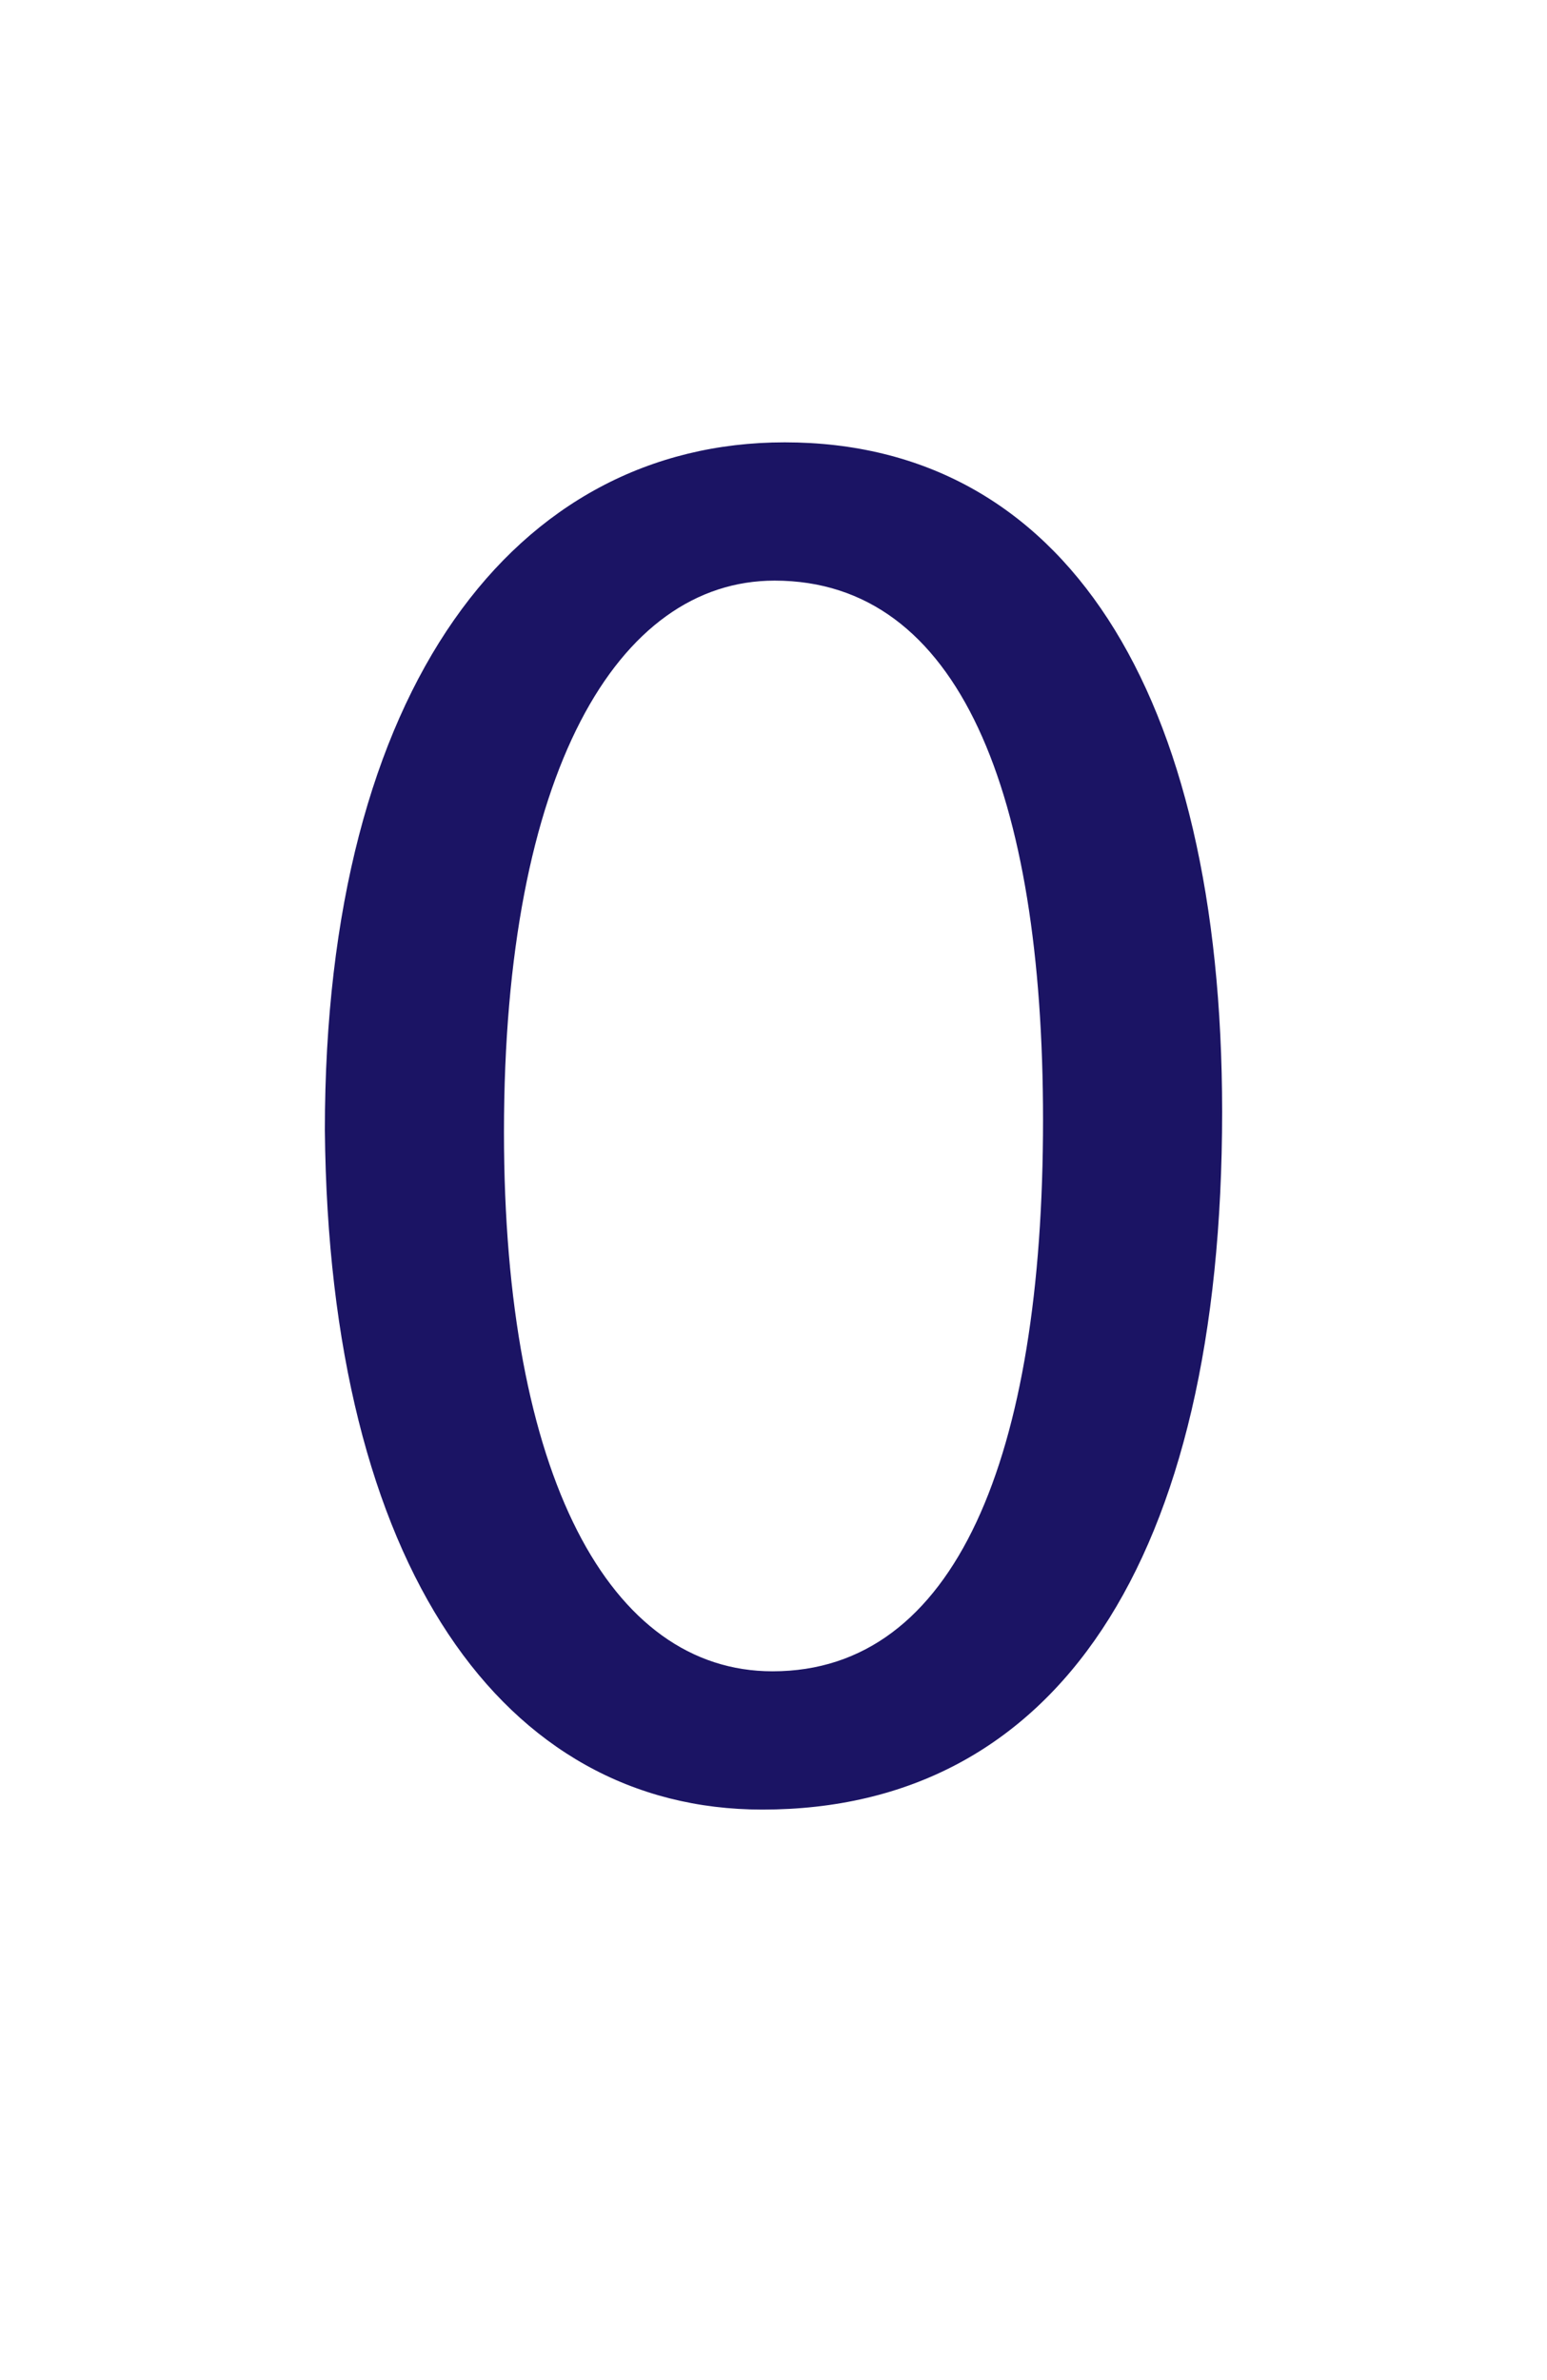 <svg id="Layer_1" data-name="Layer 1" xmlns="http://www.w3.org/2000/svg" viewBox="0 0 130 200"><defs><style>.cls-1{fill:#1b1464;}</style></defs><path class="cls-1" d="M102.7,93.42c0,37.78-14,58.64-38.64,58.64-21.71,0-36.42-20.34-36.76-57.1,0-37.27,16.07-57.79,38.64-57.79C89.36,37.17,102.7,58,102.7,93.42ZM42.35,95.13c0,28.89,8.89,45.31,22.57,45.31,15.38,0,22.73-18,22.73-46.34,0-27.35-7-45.31-22.56-45.31C51.92,48.79,42.35,64.87,42.35,95.13Z"/></svg>
